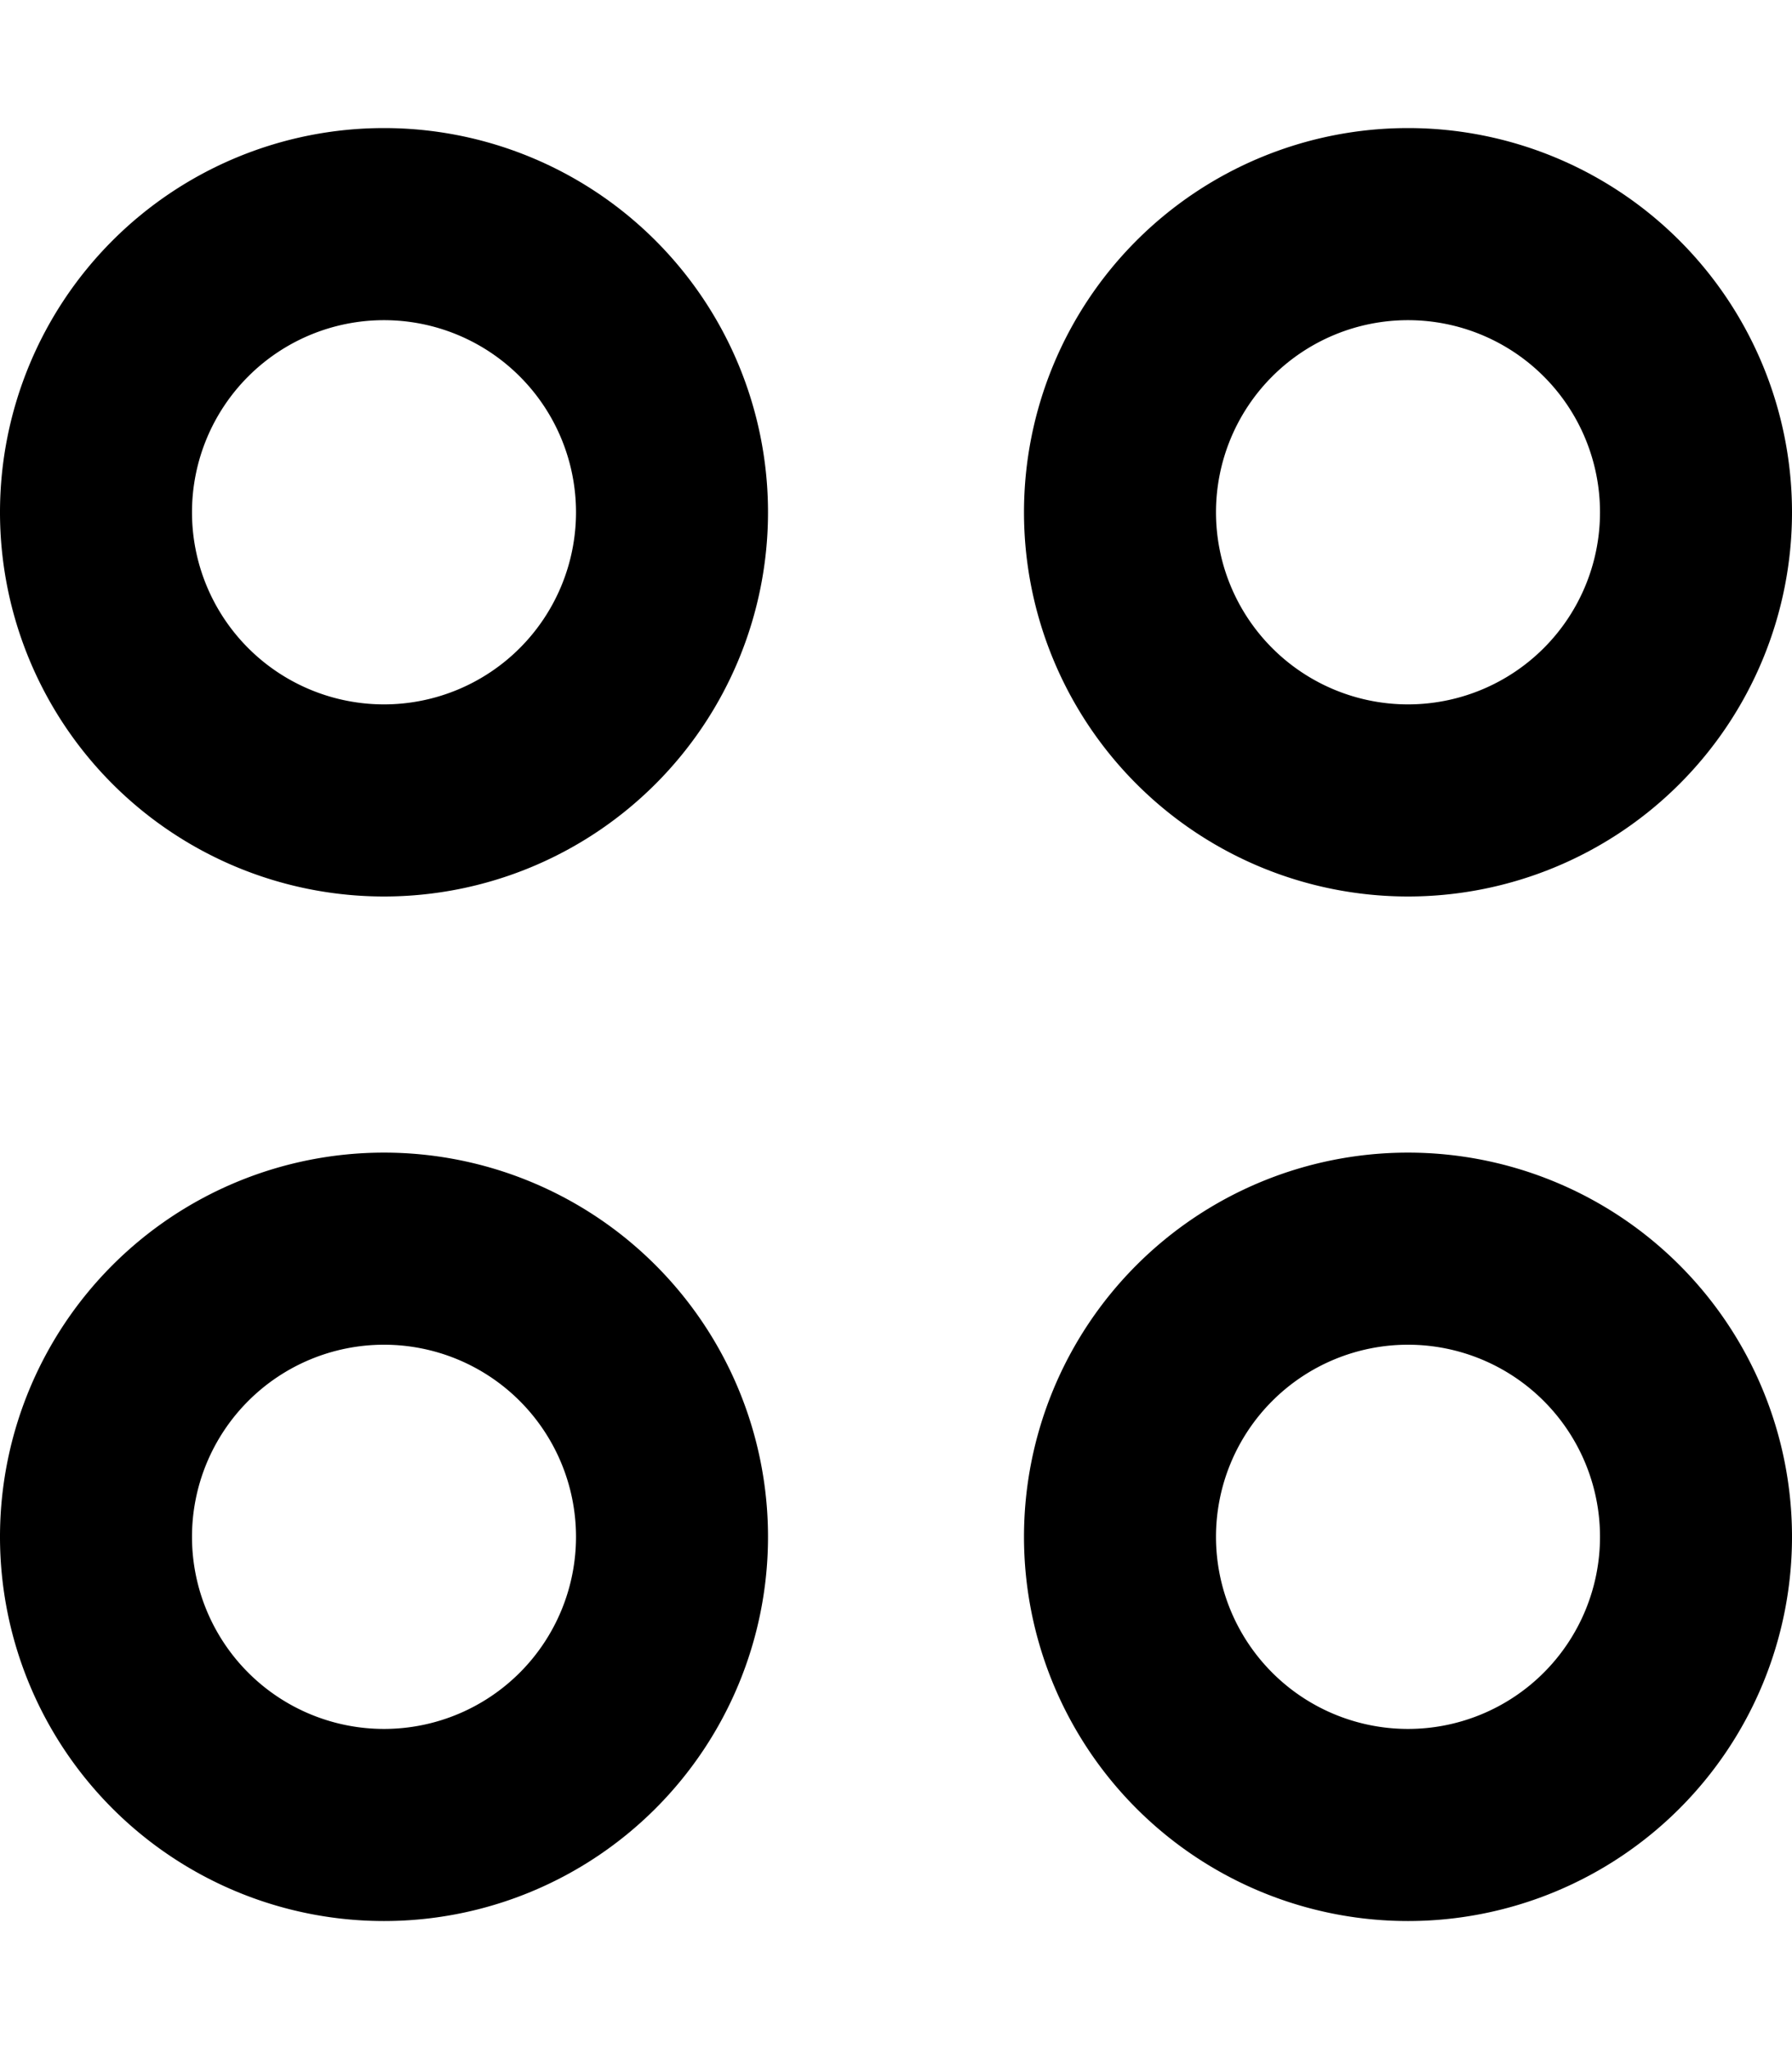 <svg fill="currentColor" xmlns="http://www.w3.org/2000/svg" viewBox="0 0 448 512"><!--! Font Awesome Pro 7.1.0 by @fontawesome - https://fontawesome.com License - https://fontawesome.com/license (Commercial License) Copyright 2025 Fonticons, Inc. --><path fill="currentColor" d="M96 176a48 48 0 1 0 0-96 48 48 0 1 0 0 96zm96-48a96 96 0 1 1 -192 0 96 96 0 1 1 192 0zM96 432a48 48 0 1 0 0-96 48 48 0 1 0 0 96zm96-48a96 96 0 1 1 -192 0 96 96 0 1 1 192 0zM304 128a48 48 0 1 0 96 0 48 48 0 1 0 -96 0zm48 96a96 96 0 1 1 0-192 96 96 0 1 1 0 192zm0 208a48 48 0 1 0 0-96 48 48 0 1 0 0 96zm96-48a96 96 0 1 1 -192 0 96 96 0 1 1 192 0z"/></svg>